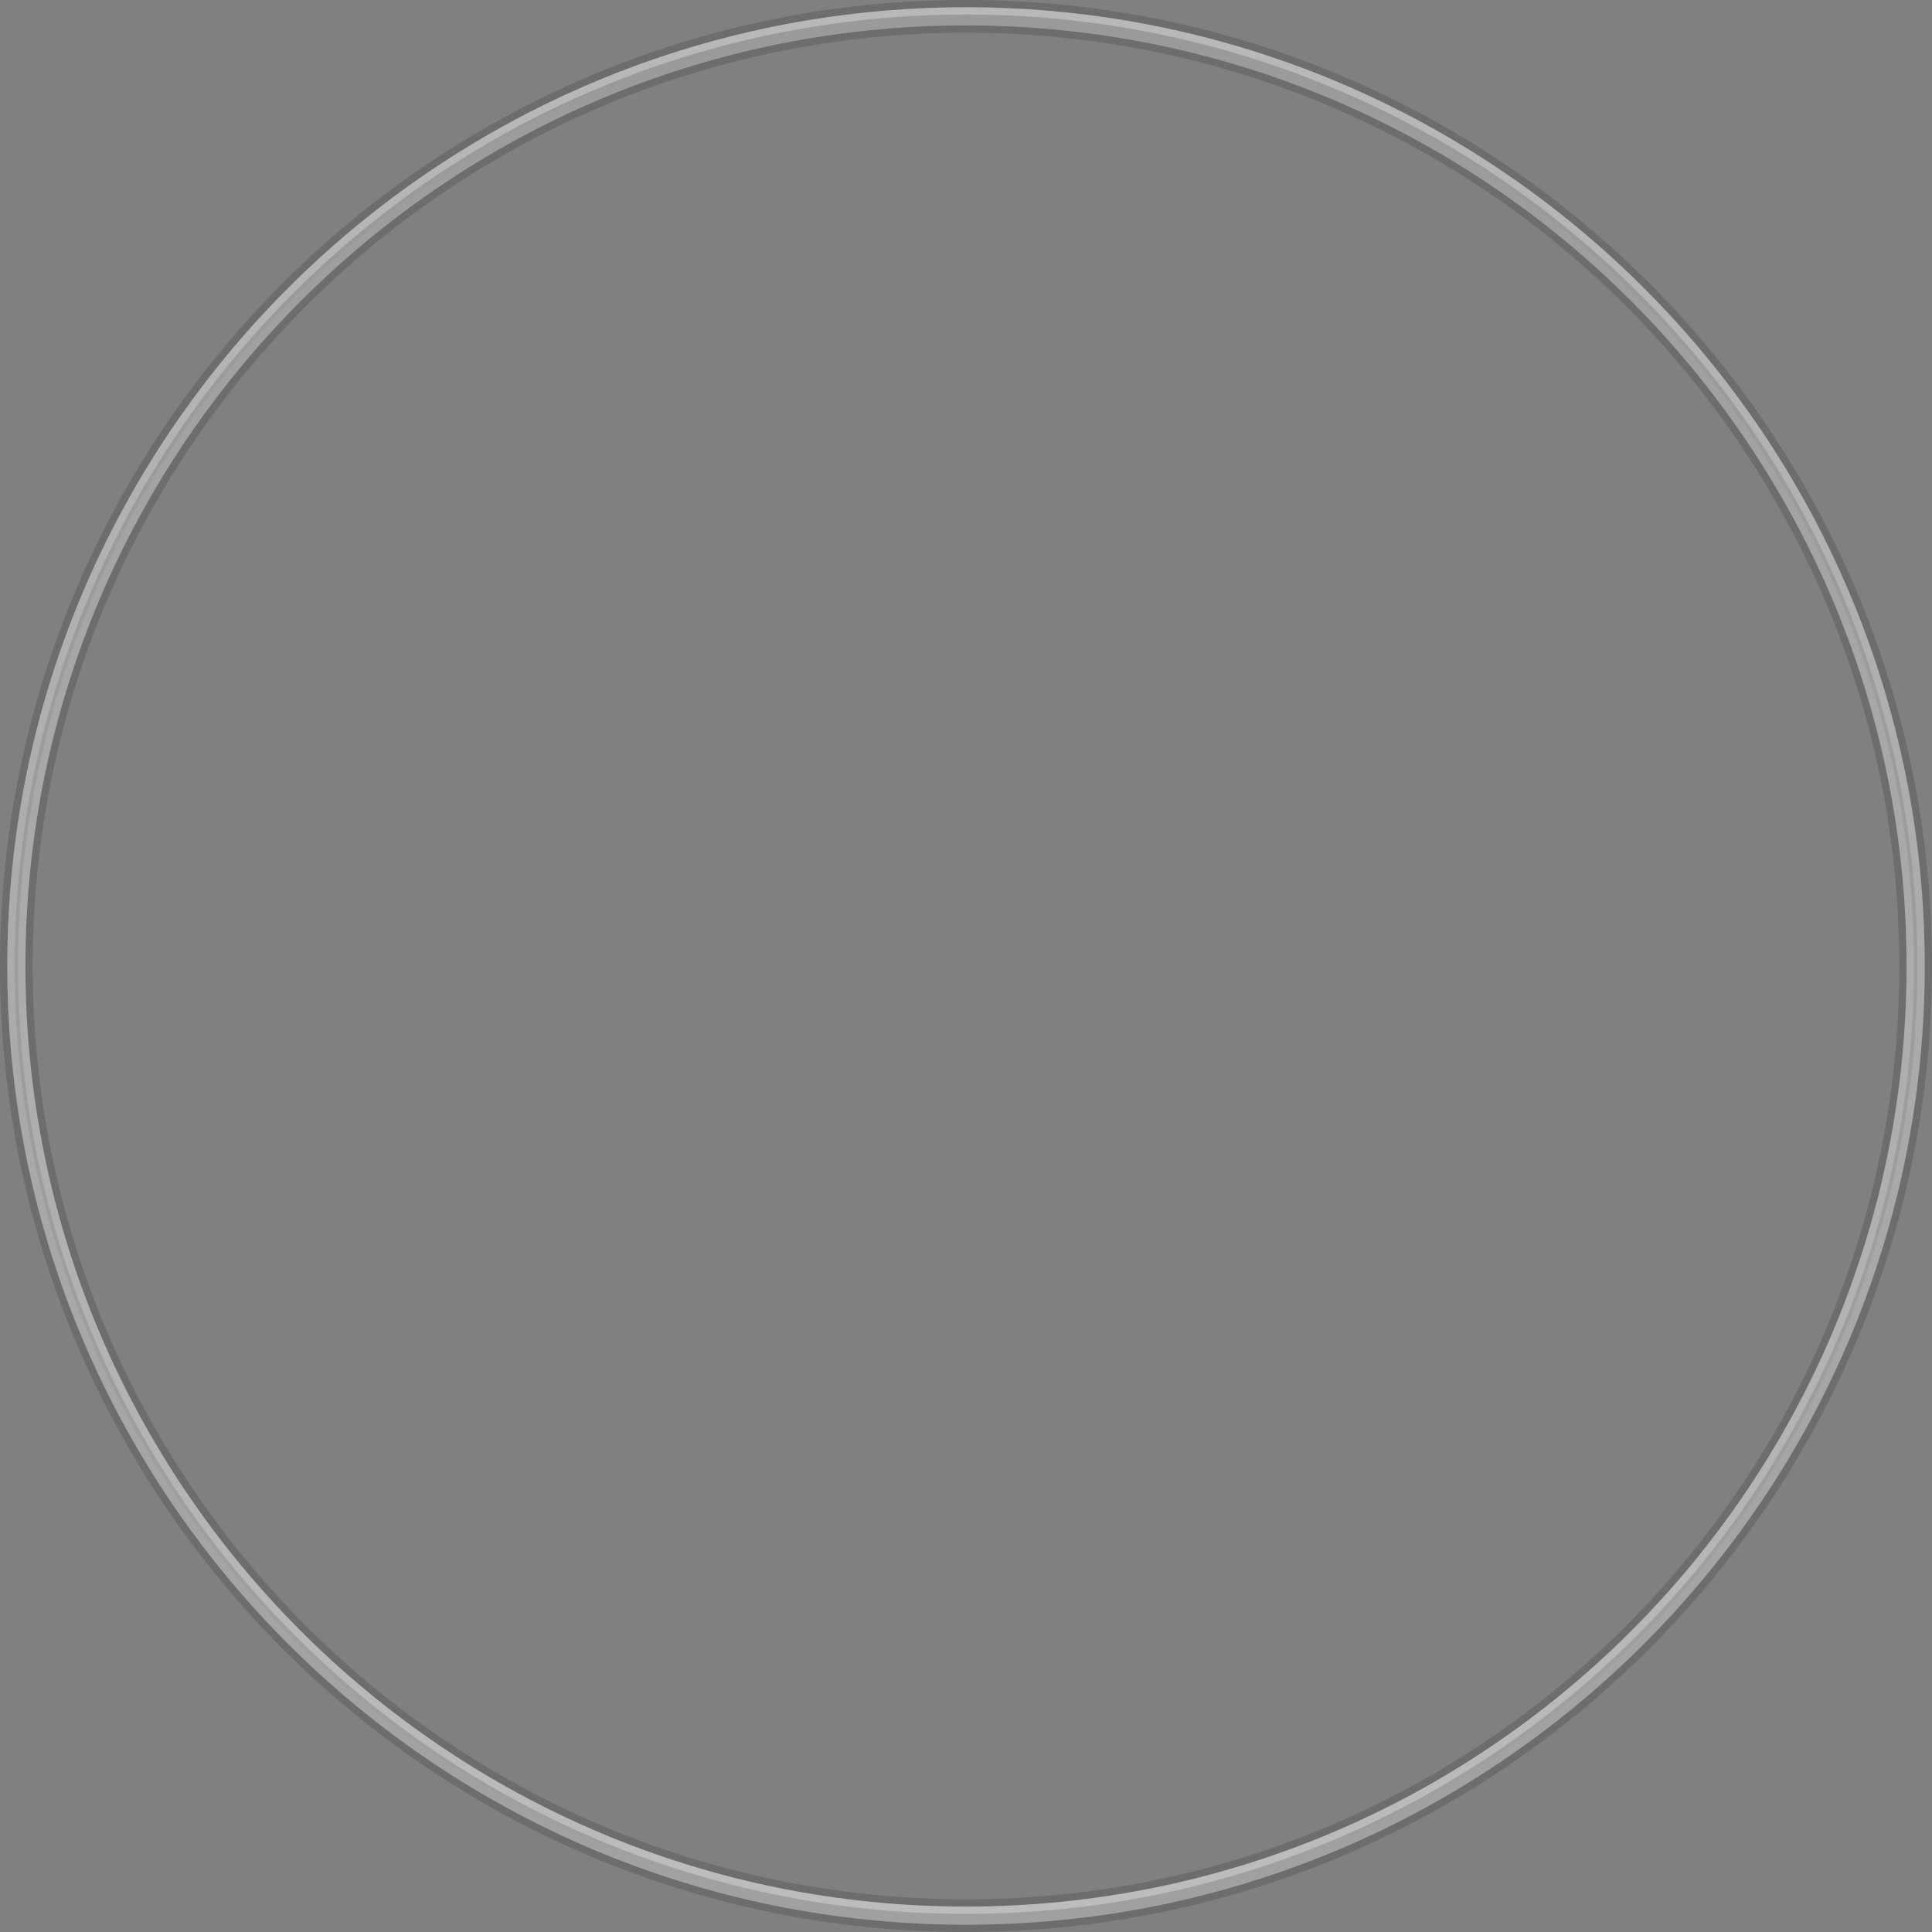 <?xml version="1.0" encoding="utf-8"?>
<!-- Generator: Adobe Illustrator 15.0.2, SVG Export Plug-In . SVG Version: 6.00 Build 0)  -->
<!DOCTYPE svg PUBLIC "-//W3C//DTD SVG 1.1//EN" "http://www.w3.org/Graphics/SVG/1.1/DTD/svg11.dtd">
<svg version="1.1" id="Слой_1" xmlns="http://www.w3.org/2000/svg" xmlns:xlink="http://www.w3.org/1999/xlink" x="0px" y="0px"
	 width="266px" height="266px" viewBox="0 0 266 266" enable-background="new 0 0 266 266" xml:space="preserve">
<rect x="0" y="0" width="266" height="266" fill="#808080" stroke="none"/>
<rect fill="none" width="266" height="266"/>
<path opacity="0.15" enable-background="new    " d="M133,3.5C61.479,3.5,3.5,61.479,3.5,133c0,71.521,57.979,129.5,129.5,129.5
	c71.521,0,129.5-57.979,129.5-129.5C262.5,61.479,204.521,3.5,133,3.5z M133,261.5C62.032,261.5,4.5,203.969,4.5,133
	S62.032,4.5,133,4.5c70.969,0,128.5,57.531,128.5,128.5S203.969,261.5,133,261.5z"/>
<path opacity="0.15" enable-background="new    " d="M133,0C59.547,0,0,59.546,0,133s59.547,133,133,133
	c73.454,0,133-59.546,133-133S206.454,0,133,0z M133,265C60.099,265,1,205.902,1,133C1,60.098,60.099,1,133,1
	c72.902,0,132,59.098,132,132C265,205.902,205.902,265,133,265z"/>
<linearGradient id="SVGID_1_" gradientUnits="userSpaceOnUse" x1="462.32" y1="839.92" x2="462.32" y2="575.92" gradientTransform="matrix(1 0 0 1 -329.32 -574.92)">
	<stop  offset="0" style="stop-color:#FFFFFF"/>
	<stop  offset="1" style="stop-color:#E6E6E6"/>
</linearGradient>
<path opacity="0.25" fill="url(#SVGID_1_)" enable-background="new    " d="M133,1C60.099,1,1,60.098,1,133
	c0,72.902,59.099,132,132,132c72.902,0,132-59.098,132-132C265,60.098,205.902,1,133,1z M133,262.5
	C61.479,262.5,3.5,204.521,3.5,133C3.5,61.479,61.479,3.5,133,3.5c71.521,0,129.5,57.979,129.5,129.5
	C262.5,204.521,204.521,262.5,133,262.5z"/>
<linearGradient id="SVGID_2_" gradientUnits="userSpaceOnUse" x1="462.32" y1="838.42" x2="462.32" y2="577.42" gradientTransform="matrix(1 0 0 1 -329.32 -574.92)">
	<stop  offset="0" style="stop-color:#FFFFFF"/>
	<stop  offset="1" style="stop-color:#FFFFFF;stop-opacity:0"/>
</linearGradient>
<path opacity="0.3" fill="url(#SVGID_2_)" d="M133.001,2.5C60.928,2.5,2.5,60.927,2.5,133.001
	C2.5,205.074,60.928,263.5,133.001,263.5c72.073,0,130.499-58.426,130.499-130.499C263.5,60.927,205.074,2.5,133.001,2.5z
	 M133,262.5C61.479,262.5,3.5,204.521,3.5,133C3.5,61.479,61.479,3.5,133,3.5c71.521,0,129.5,57.979,129.5,129.5
	C262.5,204.521,204.521,262.5,133,262.5z"/>
<linearGradient id="SVGID_3_" gradientUnits="userSpaceOnUse" x1="462.32" y1="839.92" x2="462.32" y2="575.92" gradientTransform="matrix(1 0 0 1 -329.32 -574.92)">
	<stop  offset="0" style="stop-color:#FFFFFF;stop-opacity:0"/>
	<stop  offset="1" style="stop-color:#FFFFFF"/>
</linearGradient>
<path opacity="0.3" fill="url(#SVGID_3_)" d="M133,1C60.099,1,1,60.098,1,133c0,72.902,59.099,132,132,132
	c72.902,0,132-59.098,132-132C265,60.098,205.902,1,133,1z M133,264C60.651,264,2,205.35,2,133C2,60.65,60.651,2,133,2
	c72.35,0,131,58.65,131,131C264,205.35,205.35,264,133,264z"/>
</svg>
